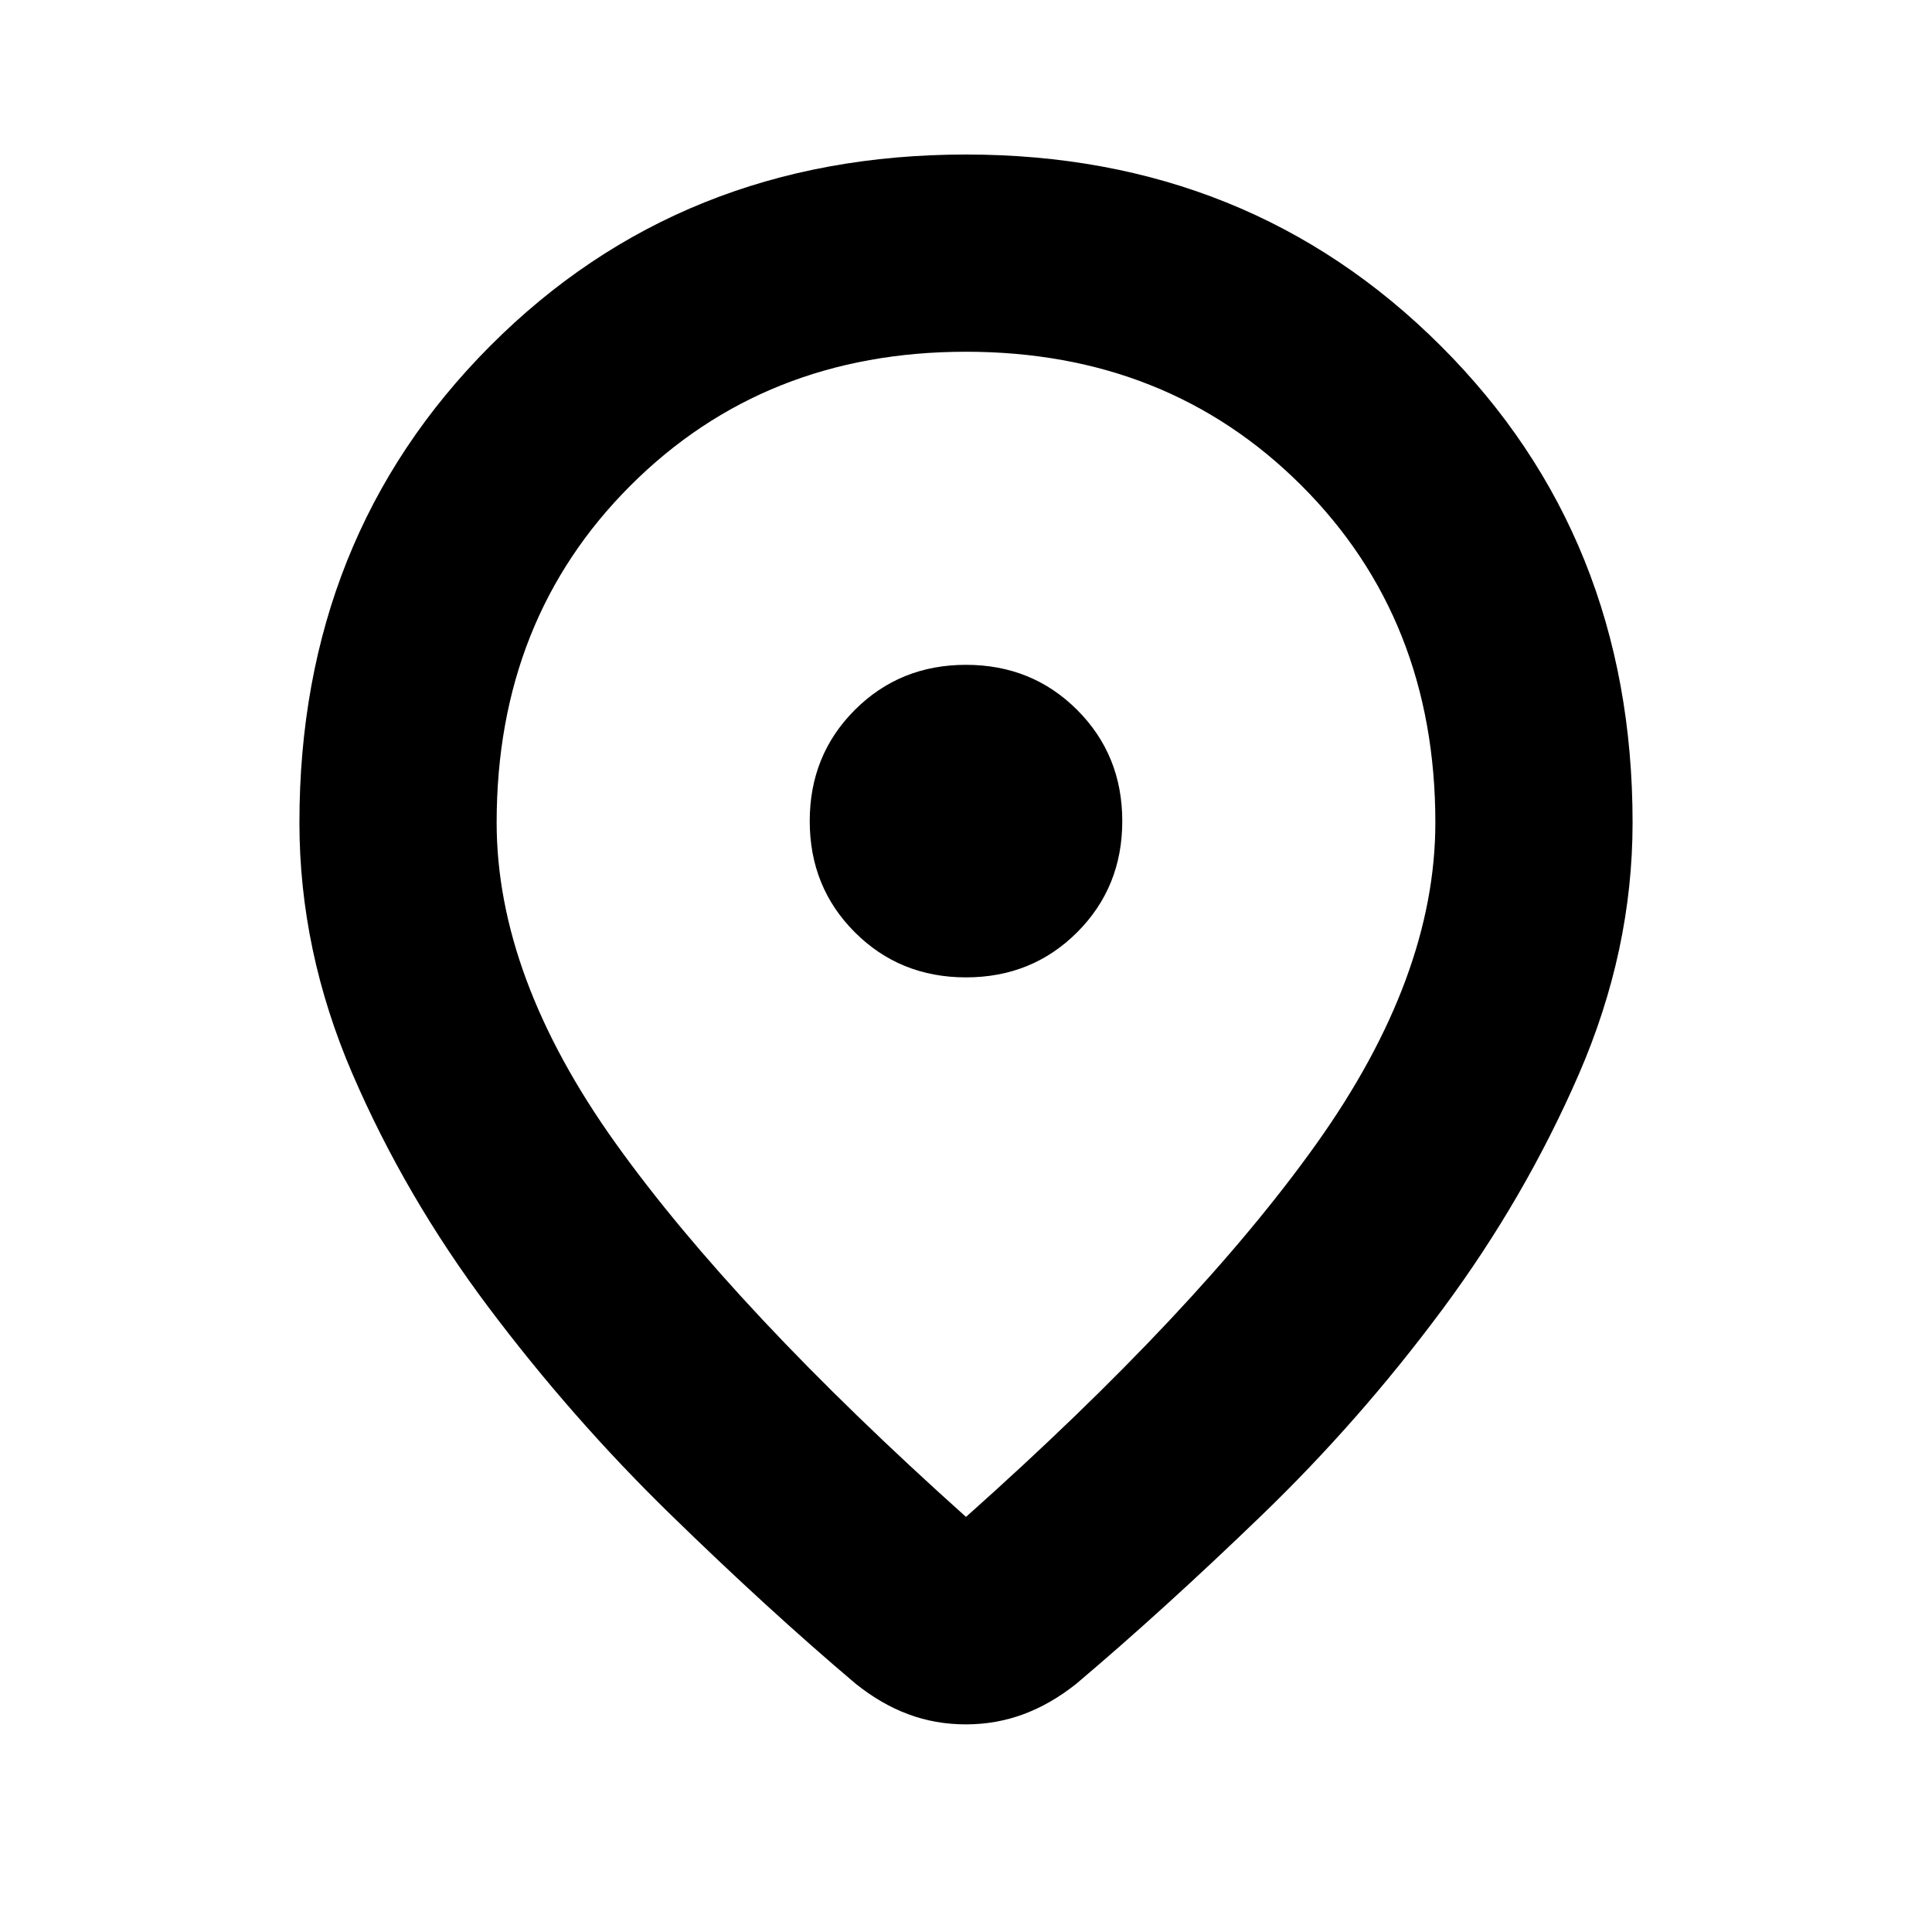 <svg xmlns="http://www.w3.org/2000/svg" height="20" viewBox="0 -960 960 960" width="20"><path d="M480-206.26q115.04-102.48 174.13-185.41 59.09-82.94 59.09-159.59 0-101.03-66.54-167.49-66.55-66.47-166.7-66.47-100.15 0-166.68 66.47-66.52 66.46-66.52 167.49 0 76.65 59.09 159.3Q364.96-309.3 480-206.26Zm-.13 103.09q-15.13 0-28.66-5.07-13.53-5.06-26.12-15.19-43.39-36.7-92.16-84.27-48.76-47.56-90.17-102.69-41.41-55.13-67.7-116.17-26.28-61.05-26.28-124.7 0-141.76 94.8-236.86 94.79-95.1 236.42-95.1 140.63 0 235.92 95.1 95.3 95.1 95.3 236.86 0 63.65-26.78 125.2-26.79 61.54-67.7 116.67-40.91 55.13-89.67 102.19-48.77 47.07-92.16 83.77-12.67 10.13-26.29 15.19-13.63 5.07-28.75 5.07ZM480-552Zm0 77.65q32.83 0 55.24-22.41 22.41-22.41 22.41-55.24t-22.41-55.24q-22.41-22.41-55.24-22.41t-55.24 22.41q-22.41 22.41-22.41 55.24t22.41 55.24q22.41 22.41 55.24 22.41Z"/></svg>